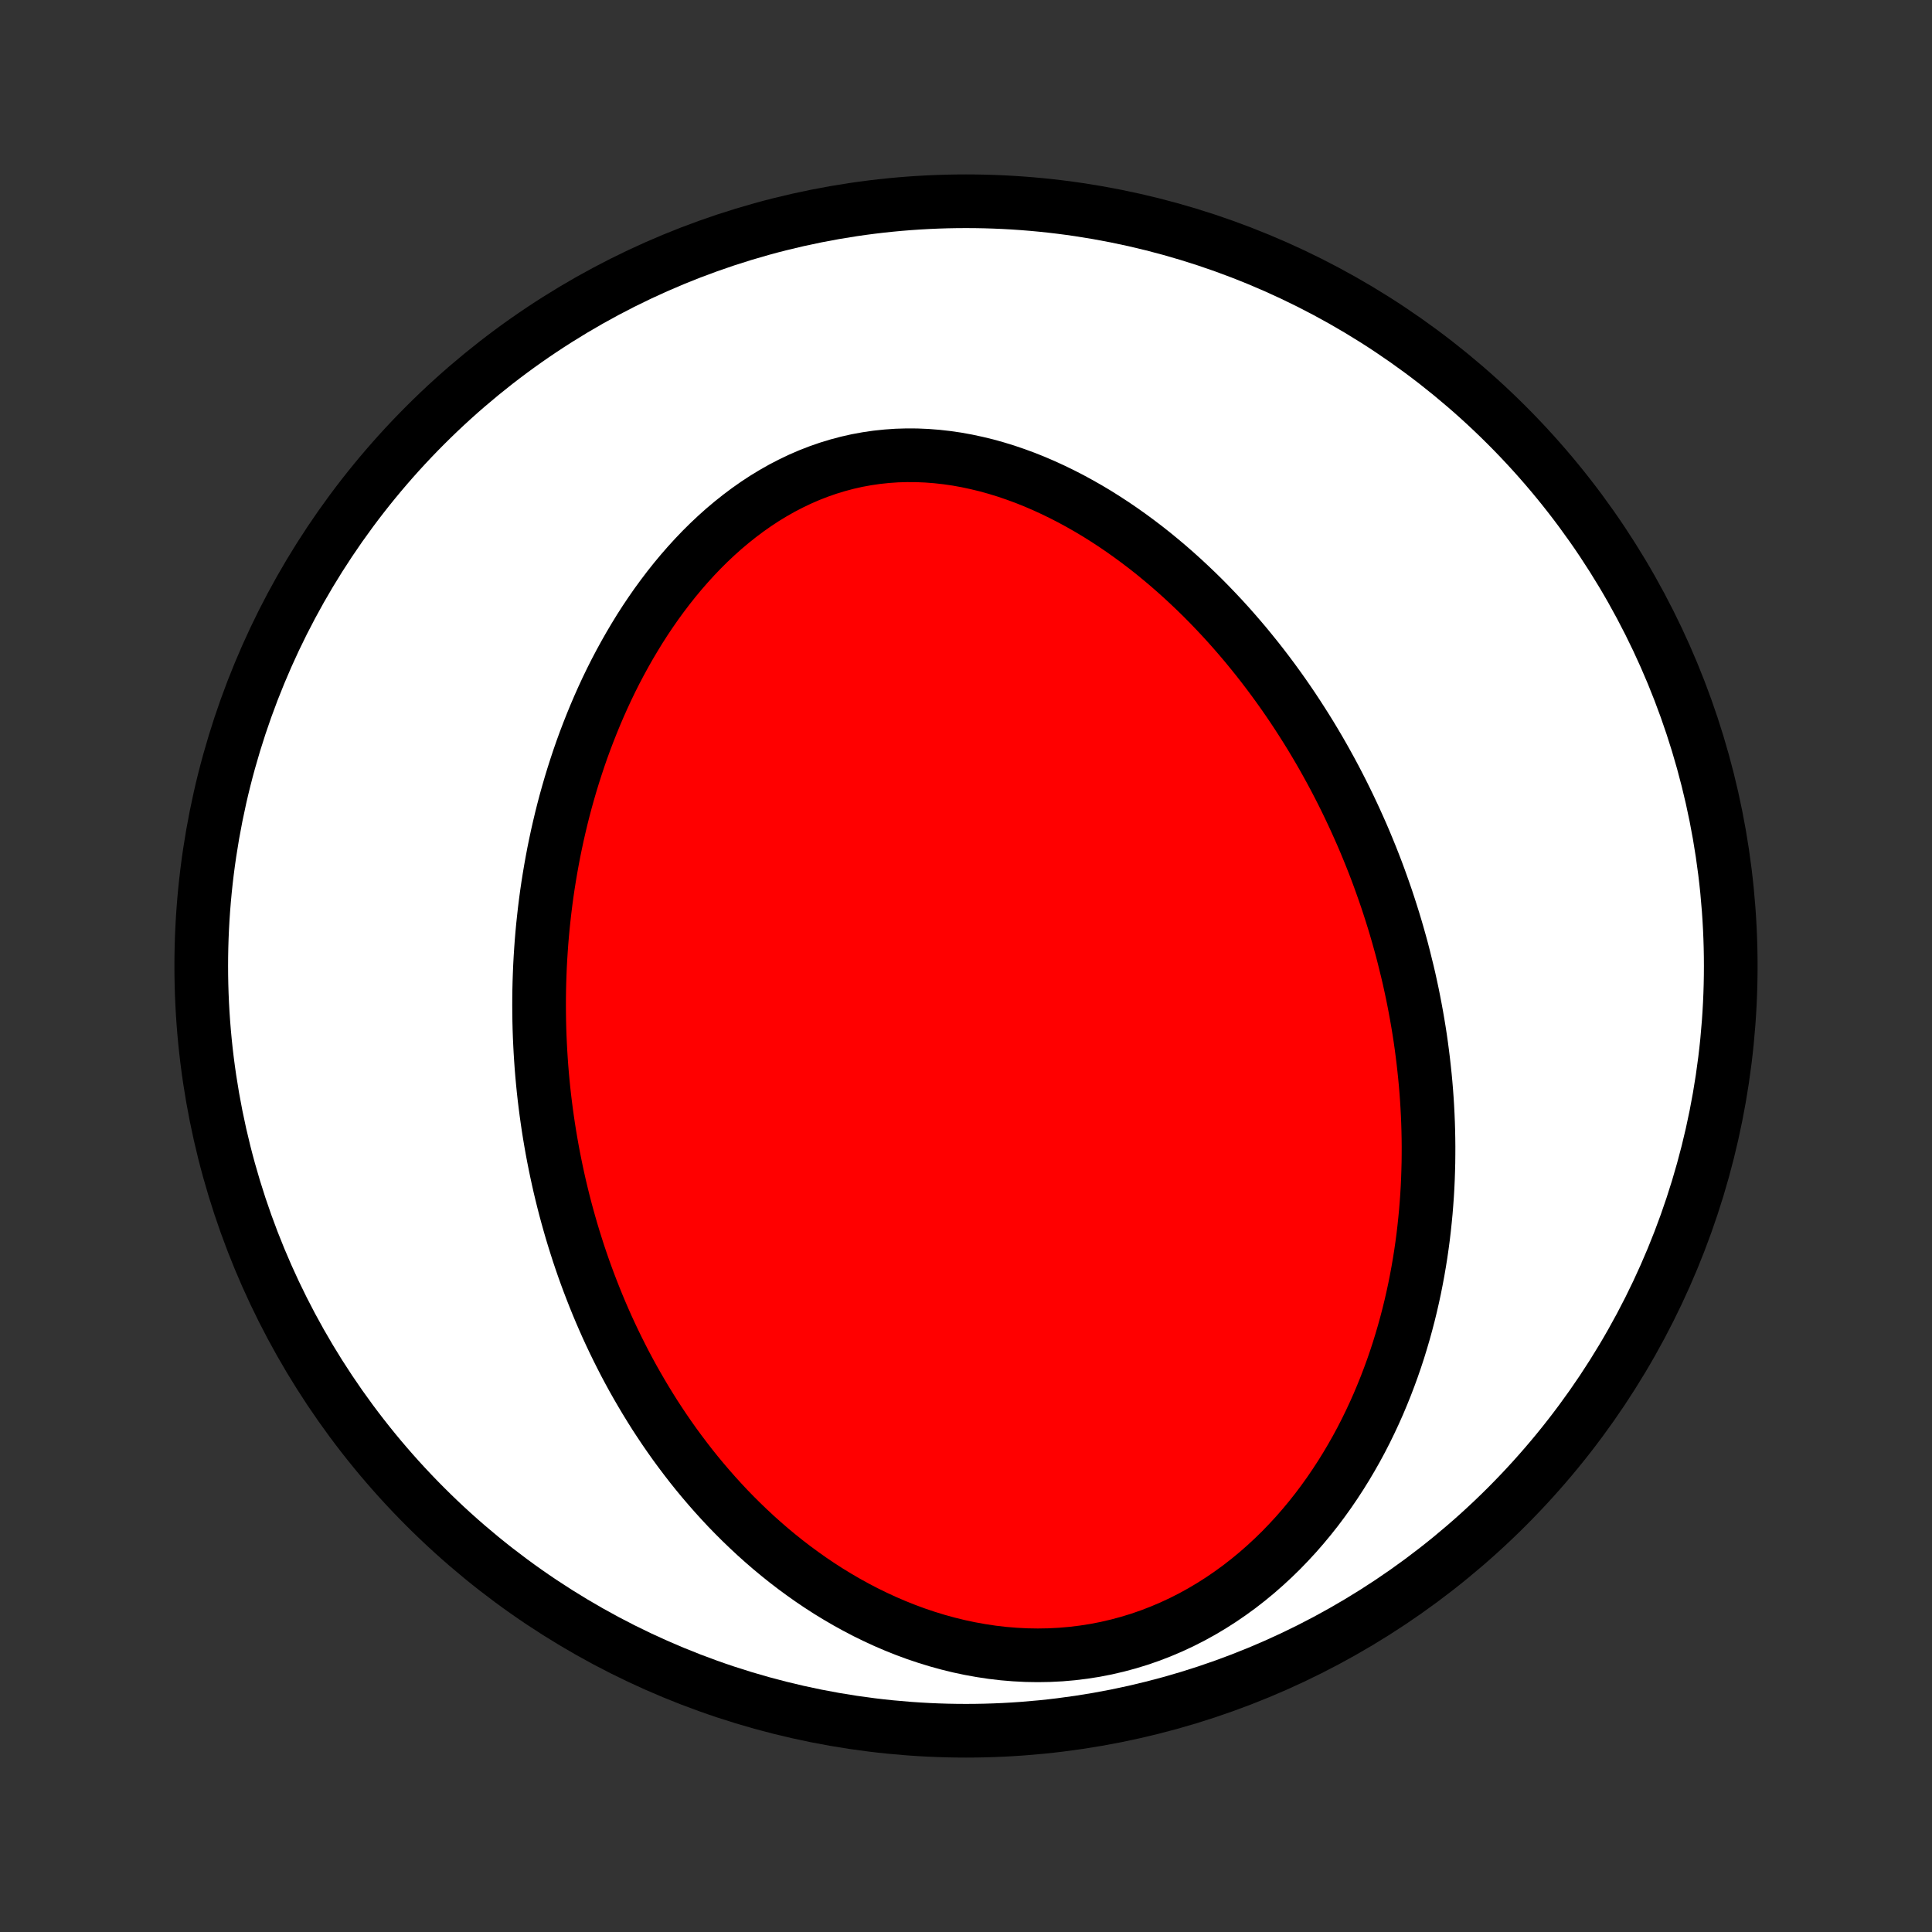 <?xml version="1.0" encoding="utf-8" standalone="no"?>
<!DOCTYPE svg PUBLIC "-//W3C//DTD SVG 1.1//EN"
  "http://www.w3.org/Graphics/SVG/1.1/DTD/svg11.dtd">
<!-- Created with matplotlib (http://matplotlib.org/) -->
<svg height="72pt" version="1.1" viewBox="0 0 72 72" width="72pt" xmlns="http://www.w3.org/2000/svg" xmlns:xlink="http://www.w3.org/1999/xlink">
 <rect x="0" y="0" width="72" height="72" fill="#333333" stroke="none"/>
 <defs>
  <style type="text/css">
*{stroke-linecap:butt;stroke-linejoin:round;}
  </style>
 </defs>
 <g id="figure_1">
  <g id="patch_1">
   <path d="
M0 72
L72 72
L72 0
L0 0
z
" style="fill:none;"/>
  </g>
  <g id="axes_1">
   <g id="PatchCollection_1">
    <defs>
     <path d="
M36 -7.5
C43.558 -7.5 50.808 -10.503 56.153 -15.848
C61.497 -21.192 64.5 -28.442 64.5 -36
C64.5 -43.558 61.497 -50.808 56.153 -56.153
C50.808 -61.497 43.558 -64.5 36 -64.5
C28.442 -64.5 21.192 -61.497 15.848 -56.153
C10.503 -50.808 7.5 -43.558 7.5 -36
C7.5 -28.442 10.503 -21.192 15.848 -15.848
C21.192 -10.503 28.442 -7.5 36 -7.5
z
" id="C0_0_a811fe30f3"/>
     <path d="
M52.315 -36.341
L52.245 -36.612
L52.171 -36.882
L52.095 -37.152
L52.017 -37.421
L51.936 -37.69
L51.852 -37.958
L51.766 -38.226
L51.678 -38.493
L51.586 -38.76
L51.492 -39.026
L51.396 -39.293
L51.297 -39.559
L51.195 -39.824
L51.09 -40.09
L50.982 -40.355
L50.872 -40.62
L50.759 -40.885
L50.642 -41.149
L50.523 -41.414
L50.401 -41.678
L50.276 -41.942
L50.148 -42.206
L50.017 -42.47
L49.882 -42.734
L49.745 -42.998
L49.604 -43.261
L49.459 -43.525
L49.312 -43.788
L49.161 -44.051
L49.006 -44.314
L48.848 -44.577
L48.686 -44.839
L48.52 -45.101
L48.351 -45.363
L48.178 -45.625
L48.001 -45.886
L47.82 -46.147
L47.635 -46.407
L47.446 -46.667
L47.252 -46.927
L47.055 -47.185
L46.853 -47.443
L46.646 -47.7
L46.436 -47.957
L46.22 -48.212
L46 -48.466
L45.776 -48.719
L45.547 -48.97
L45.312 -49.22
L45.074 -49.468
L44.83 -49.715
L44.581 -49.959
L44.327 -50.201
L44.069 -50.441
L43.805 -50.678
L43.536 -50.913
L43.262 -51.144
L42.983 -51.373
L42.699 -51.597
L42.409 -51.818
L42.114 -52.035
L41.815 -52.247
L41.51 -52.455
L41.2 -52.657
L40.886 -52.855
L40.566 -53.046
L40.241 -53.231
L39.912 -53.41
L39.578 -53.582
L39.24 -53.746
L38.898 -53.903
L38.551 -54.052
L38.201 -54.192
L37.847 -54.322
L37.489 -54.444
L37.128 -54.555
L36.765 -54.656
L36.398 -54.745
L36.03 -54.824
L35.66 -54.891
L35.288 -54.945
L34.914 -54.987
L34.541 -55.016
L34.166 -55.032
L33.792 -55.034
L33.419 -55.023
L33.047 -54.997
L32.676 -54.958
L32.306 -54.904
L31.94 -54.837
L31.576 -54.755
L31.215 -54.659
L30.858 -54.55
L30.505 -54.427
L30.156 -54.291
L29.812 -54.142
L29.474 -53.98
L29.14 -53.807
L28.812 -53.621
L28.49 -53.425
L28.175 -53.218
L27.865 -53
L27.562 -52.773
L27.266 -52.537
L26.976 -52.293
L26.693 -52.04
L26.417 -51.78
L26.148 -51.513
L25.886 -51.239
L25.631 -50.959
L25.383 -50.674
L25.142 -50.384
L24.908 -50.089
L24.681 -49.79
L24.46 -49.487
L24.247 -49.181
L24.04 -48.872
L23.84 -48.56
L23.647 -48.245
L23.46 -47.929
L23.279 -47.61
L23.105 -47.291
L22.936 -46.97
L22.774 -46.648
L22.618 -46.325
L22.468 -46.001
L22.324 -45.678
L22.185 -45.353
L22.052 -45.029
L21.924 -44.705
L21.801 -44.382
L21.683 -44.058
L21.571 -43.735
L21.464 -43.413
L21.361 -43.091
L21.263 -42.77
L21.17 -42.45
L21.081 -42.131
L20.997 -41.813
L20.917 -41.495
L20.842 -41.179
L20.77 -40.864
L20.703 -40.55
L20.639 -40.238
L20.58 -39.926
L20.524 -39.616
L20.472 -39.307
L20.423 -38.999
L20.378 -38.693
L20.337 -38.387
L20.299 -38.083
L20.265 -37.78
L20.233 -37.479
L20.205 -37.178
L20.18 -36.879
L20.159 -36.581
L20.14 -36.284
L20.124 -35.988
L20.112 -35.694
L20.102 -35.4
L20.095 -35.108
L20.091 -34.816
L20.09 -34.526
L20.092 -34.237
L20.096 -33.948
L20.103 -33.661
L20.113 -33.374
L20.126 -33.089
L20.141 -32.804
L20.159 -32.52
L20.179 -32.236
L20.202 -31.954
L20.228 -31.672
L20.256 -31.391
L20.287 -31.11
L20.321 -30.83
L20.357 -30.551
L20.396 -30.272
L20.437 -29.994
L20.481 -29.716
L20.528 -29.438
L20.577 -29.161
L20.629 -28.885
L20.684 -28.608
L20.741 -28.332
L20.801 -28.056
L20.863 -27.781
L20.929 -27.505
L20.997 -27.23
L21.068 -26.955
L21.142 -26.68
L21.219 -26.406
L21.298 -26.131
L21.381 -25.856
L21.467 -25.582
L21.555 -25.307
L21.647 -25.033
L21.742 -24.758
L21.84 -24.484
L21.942 -24.209
L22.047 -23.935
L22.155 -23.66
L22.266 -23.386
L22.381 -23.111
L22.5 -22.836
L22.622 -22.561
L22.748 -22.287
L22.878 -22.012
L23.012 -21.737
L23.15 -21.462
L23.291 -21.187
L23.437 -20.913
L23.587 -20.638
L23.742 -20.364
L23.901 -20.09
L24.064 -19.816
L24.232 -19.542
L24.404 -19.268
L24.582 -18.996
L24.764 -18.723
L24.952 -18.451
L25.144 -18.18
L25.342 -17.91
L25.545 -17.641
L25.753 -17.372
L25.967 -17.105
L26.187 -16.839
L26.413 -16.574
L26.644 -16.311
L26.881 -16.05
L27.124 -15.79
L27.374 -15.533
L27.63 -15.278
L27.892 -15.026
L28.16 -14.776
L28.435 -14.53
L28.717 -14.286
L29.005 -14.047
L29.3 -13.811
L29.602 -13.579
L29.911 -13.352
L30.226 -13.129
L30.548 -12.912
L30.877 -12.7
L31.213 -12.495
L31.556 -12.295
L31.905 -12.103
L32.261 -11.917
L32.623 -11.74
L32.992 -11.57
L33.367 -11.409
L33.748 -11.257
L34.135 -11.114
L34.527 -10.982
L34.924 -10.86
L35.327 -10.749
L35.734 -10.649
L36.145 -10.562
L36.561 -10.487
L36.979 -10.424
L37.4 -10.375
L37.824 -10.34
L38.249 -10.318
L38.676 -10.311
L39.103 -10.318
L39.53 -10.34
L39.956 -10.377
L40.381 -10.429
L40.804 -10.495
L41.225 -10.577
L41.642 -10.674
L42.055 -10.785
L42.463 -10.91
L42.867 -11.05
L43.265 -11.204
L43.656 -11.37
L44.041 -11.55
L44.419 -11.742
L44.789 -11.946
L45.152 -12.162
L45.506 -12.388
L45.852 -12.625
L46.19 -12.871
L46.518 -13.126
L46.838 -13.39
L47.148 -13.662
L47.45 -13.941
L47.742 -14.226
L48.025 -14.519
L48.299 -14.816
L48.564 -15.12
L48.819 -15.427
L49.066 -15.739
L49.303 -16.055
L49.532 -16.374
L49.752 -16.697
L49.964 -17.022
L50.167 -17.349
L50.362 -17.678
L50.549 -18.008
L50.728 -18.34
L50.899 -18.673
L51.062 -19.007
L51.218 -19.341
L51.367 -19.676
L51.508 -20.011
L51.643 -20.345
L51.771 -20.68
L51.893 -21.014
L52.008 -21.347
L52.117 -21.68
L52.219 -22.012
L52.316 -22.342
L52.407 -22.672
L52.493 -23.001
L52.573 -23.328
L52.648 -23.655
L52.718 -23.98
L52.782 -24.303
L52.842 -24.625
L52.897 -24.946
L52.948 -25.265
L52.994 -25.583
L53.036 -25.899
L53.073 -26.213
L53.106 -26.526
L53.136 -26.837
L53.161 -27.147
L53.183 -27.455
L53.201 -27.762
L53.215 -28.067
L53.225 -28.37
L53.233 -28.672
L53.236 -28.972
L53.237 -29.271
L53.234 -29.569
L53.228 -29.864
L53.219 -30.159
L53.207 -30.452
L53.192 -30.744
L53.174 -31.034
L53.153 -31.323
L53.129 -31.611
L53.102 -31.897
L53.072 -32.183
L53.04 -32.467
L53.005 -32.75
L52.968 -33.032
L52.928 -33.313
L52.885 -33.592
L52.839 -33.871
L52.791 -34.149
L52.74 -34.426
L52.687 -34.702
L52.632 -34.977
L52.573 -35.251
L52.513 -35.525
L52.449 -35.798
z
" id="C0_1_26e2e1faa4"/>
    </defs>
    <g clip-path="url(#p1bffca34e9)">
     <use style="fill:#ffffff;stroke:#000000;stroke-width:2.0;" x="0.0" xlink:href="#C0_0_a811fe30f3" y="72.0"/>
    </g>
    <g clip-path="url(#p1bffca34e9)">
     <use style="fill:#ff0000;stroke:#000000;stroke-width:2.0;" x="0.0" xlink:href="#C0_1_26e2e1faa4" y="72.0"/>
    </g>
   </g>
  </g>
 </g>
 <defs>
  <clipPath id="p1bffca34e9">
   <rect height="72.0" width="72.0" x="0.0" y="0.0"/>
  </clipPath>
 </defs>
</svg>
